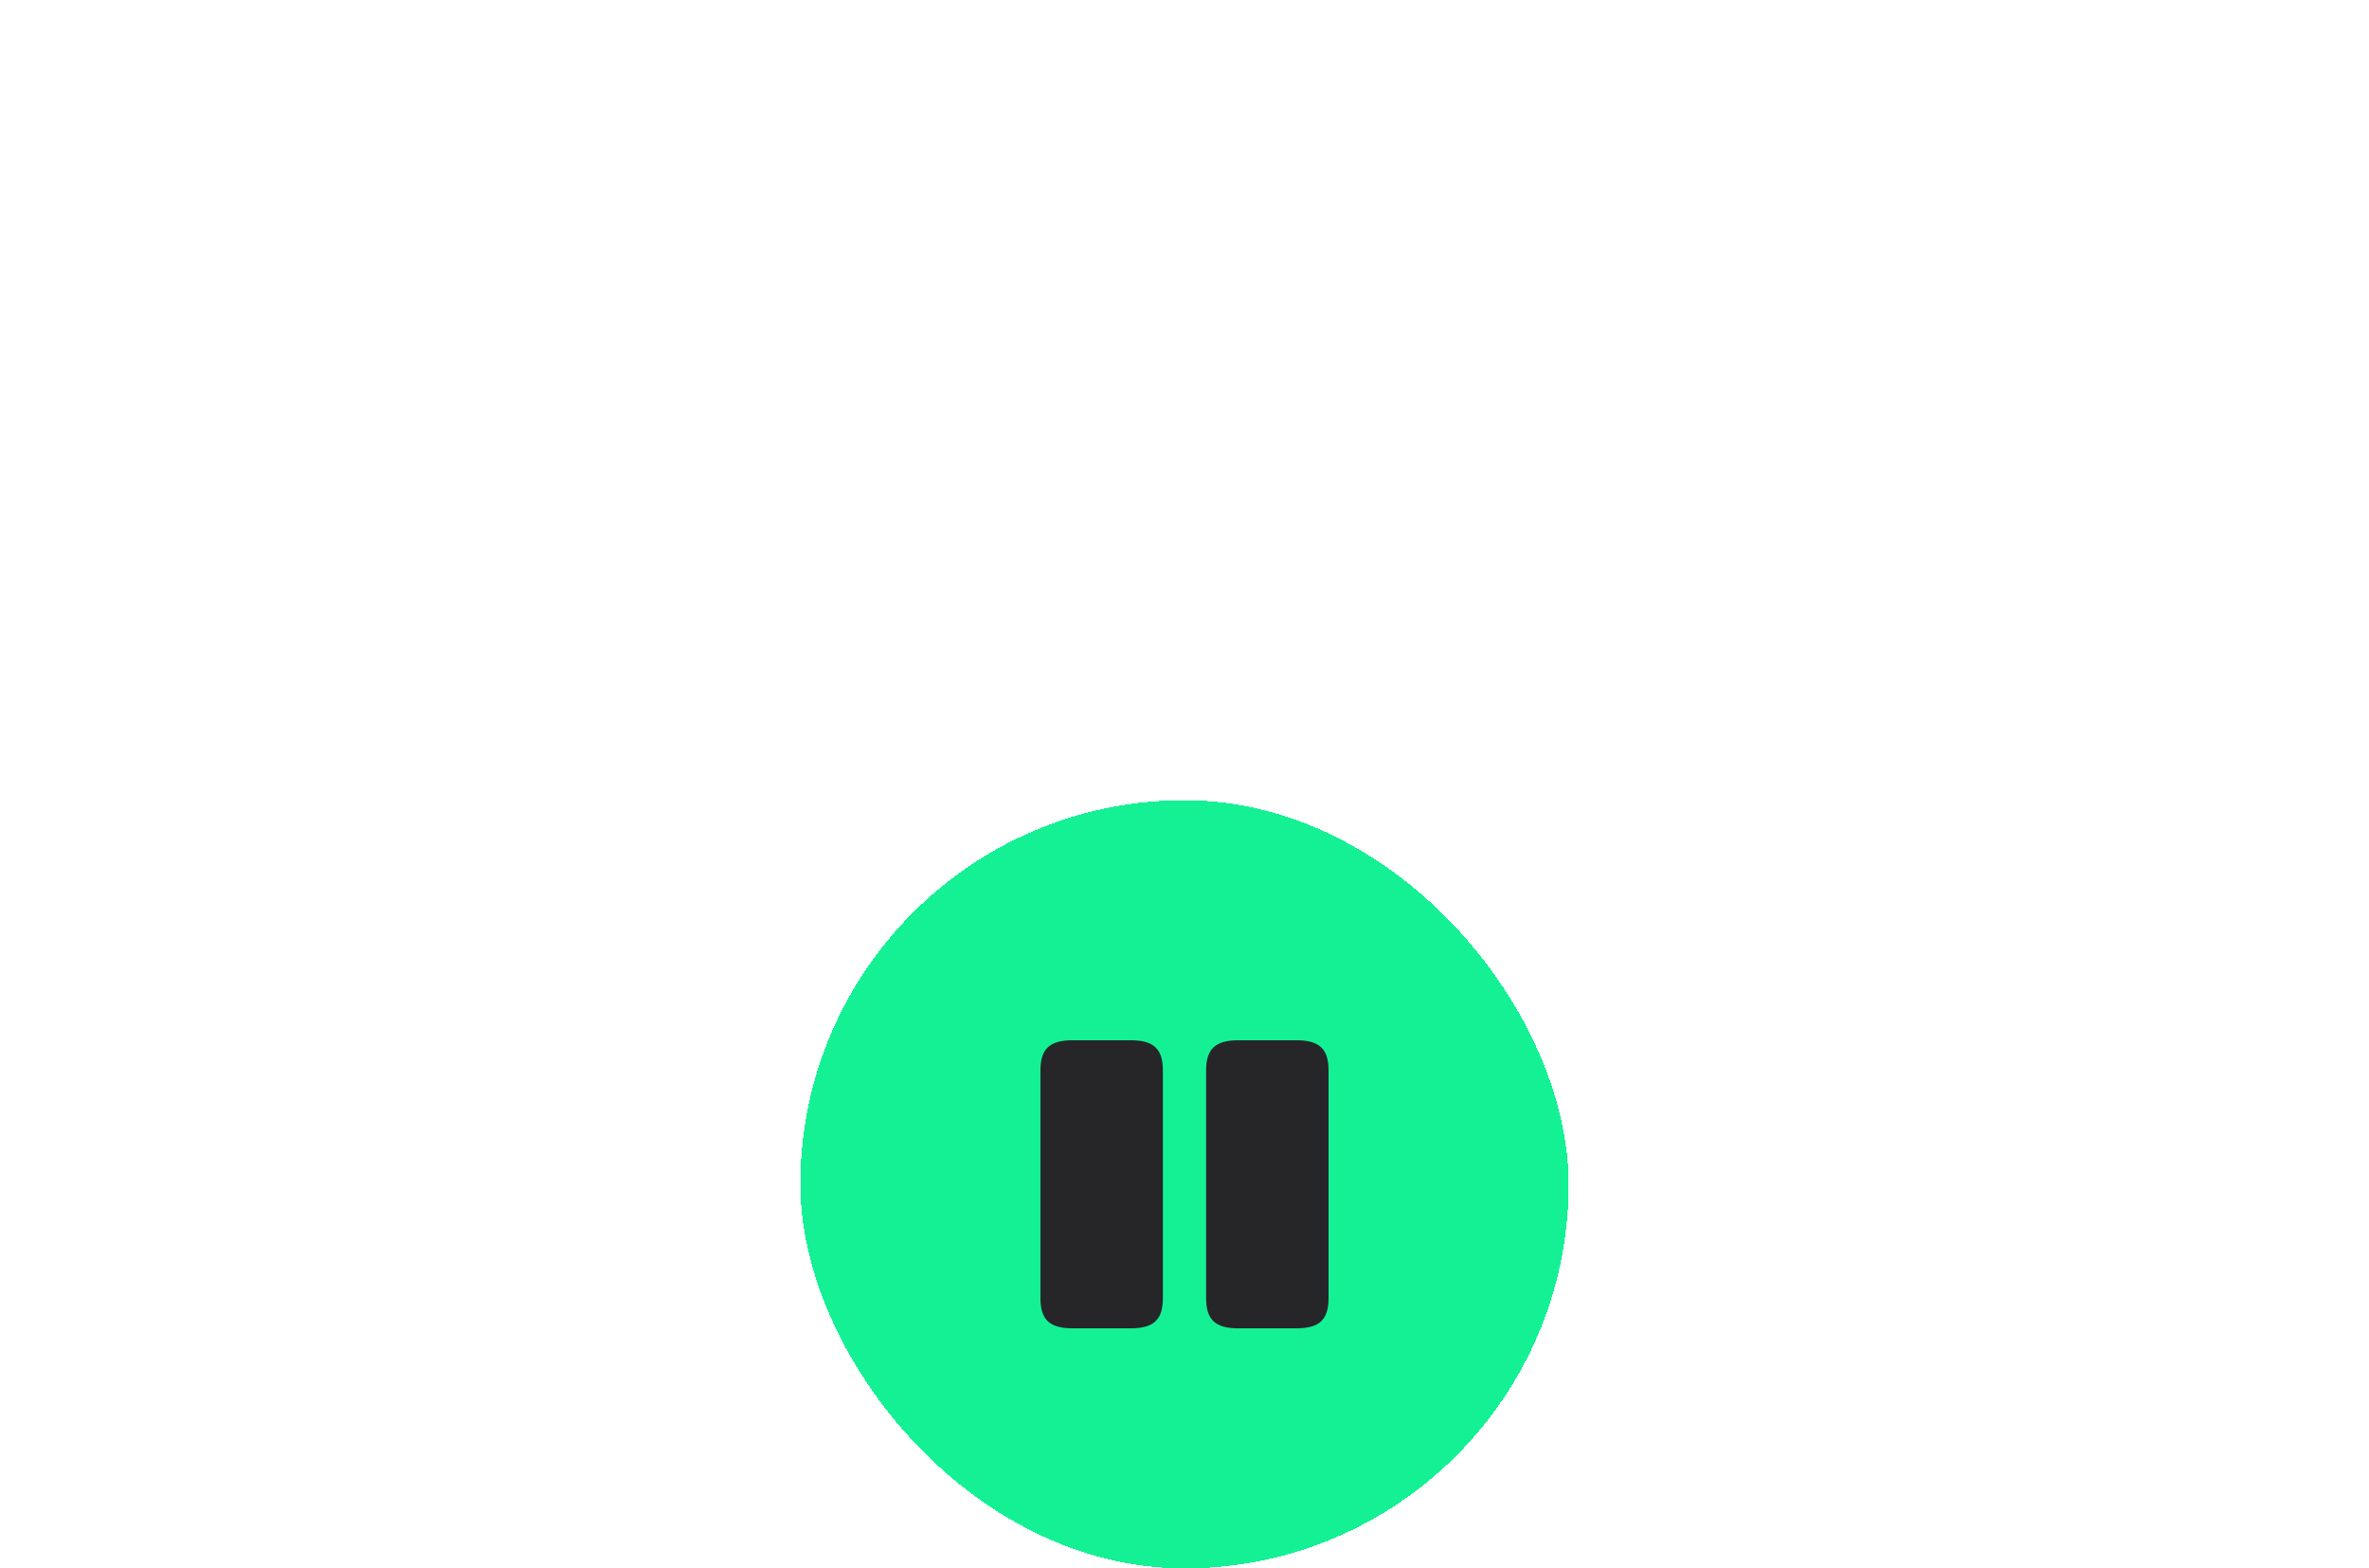 <svg width="148" height="98" viewBox="0 0 148 98" fill="none" xmlns="http://www.w3.org/2000/svg">
<g filter="url(#filter0_d_637_587)">
<rect x="50" y="25" width="48" height="48" rx="24" fill="#14F195" shape-rendering="crispEdges"/>
<path d="M72.65 56.11V41.89C72.65 40.54 72.08 40 70.64 40H67.01C65.57 40 65 40.54 65 41.89V56.11C65 57.46 65.57 58 67.01 58H70.64C72.08 58 72.65 57.46 72.65 56.11Z" fill="#262629"/>
<path d="M83 56.11V41.89C83 40.54 82.43 40 80.99 40H77.36C75.93 40 75.35 40.54 75.35 41.89V56.11C75.35 57.46 75.92 58 77.36 58H80.99C82.43 58 83 57.46 83 56.11Z" fill="#262629"/>
</g>
<defs>
<filter id="filter0_d_637_587" x="0" y="0" width="148" height="148" filterUnits="userSpaceOnUse" color-interpolation-filters="sRGB">
<feFlood flood-opacity="0" result="BackgroundImageFix"/>
<feColorMatrix in="SourceAlpha" type="matrix" values="0 0 0 0 0 0 0 0 0 0 0 0 0 0 0 0 0 0 127 0" result="hardAlpha"/>
<feOffset dy="25"/>
<feGaussianBlur stdDeviation="25"/>
<feComposite in2="hardAlpha" operator="out"/>
<feColorMatrix type="matrix" values="0 0 0 0 0.078 0 0 0 0 0.945 0 0 0 0 0.584 0 0 0 0.15 0"/>
<feBlend mode="normal" in2="BackgroundImageFix" result="effect1_dropShadow_637_587"/>
<feBlend mode="normal" in="SourceGraphic" in2="effect1_dropShadow_637_587" result="shape"/>
</filter>
</defs>
</svg>
